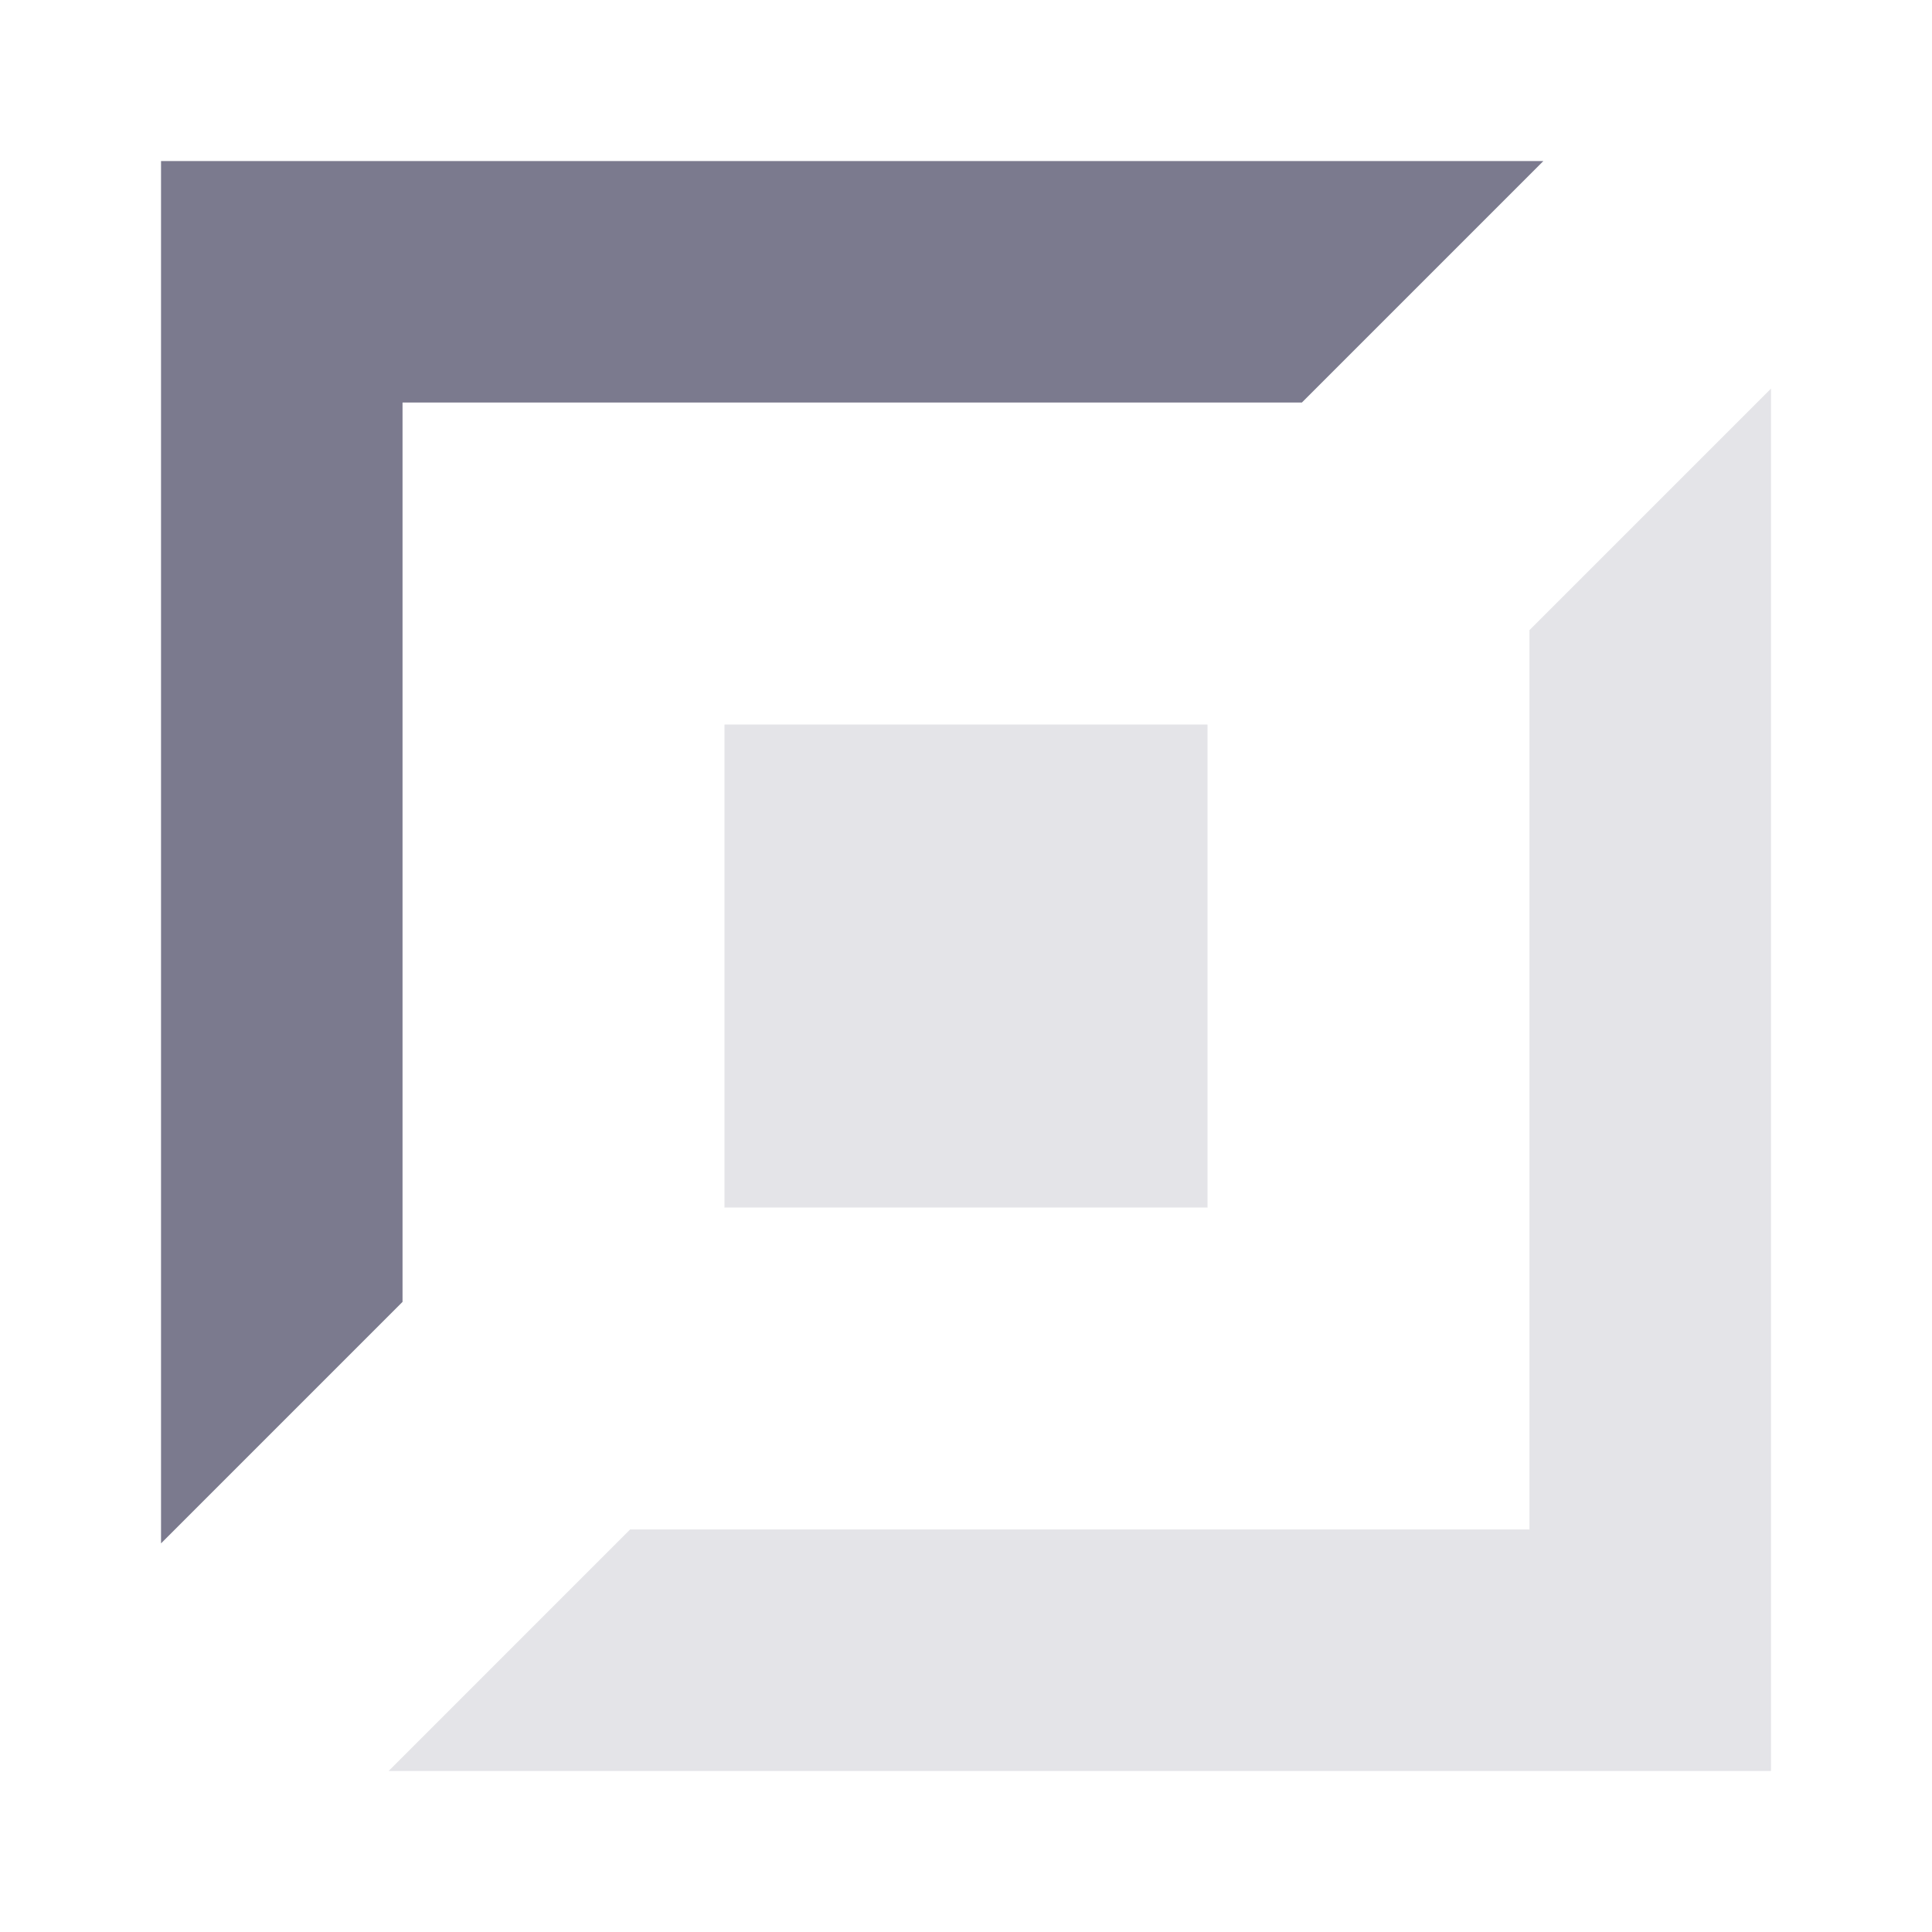 <svg width="20" height="20" viewBox="0 0 20 20" fill="none" xmlns="http://www.w3.org/2000/svg">
<path d="M13.477 4.167H4.167V13.477L1.667 15.977V1.667H15.977L13.477 4.167Z" fill="#7B7A8E"/>
<path d="M18.333 18.333H4.023L6.523 15.833H15.833V6.523L18.333 4.023V18.333ZM12.5 7.5H7.5V12.5H12.5V7.5Z" fill="#7B7A8E" fill-opacity="0.2"/>
</svg>
